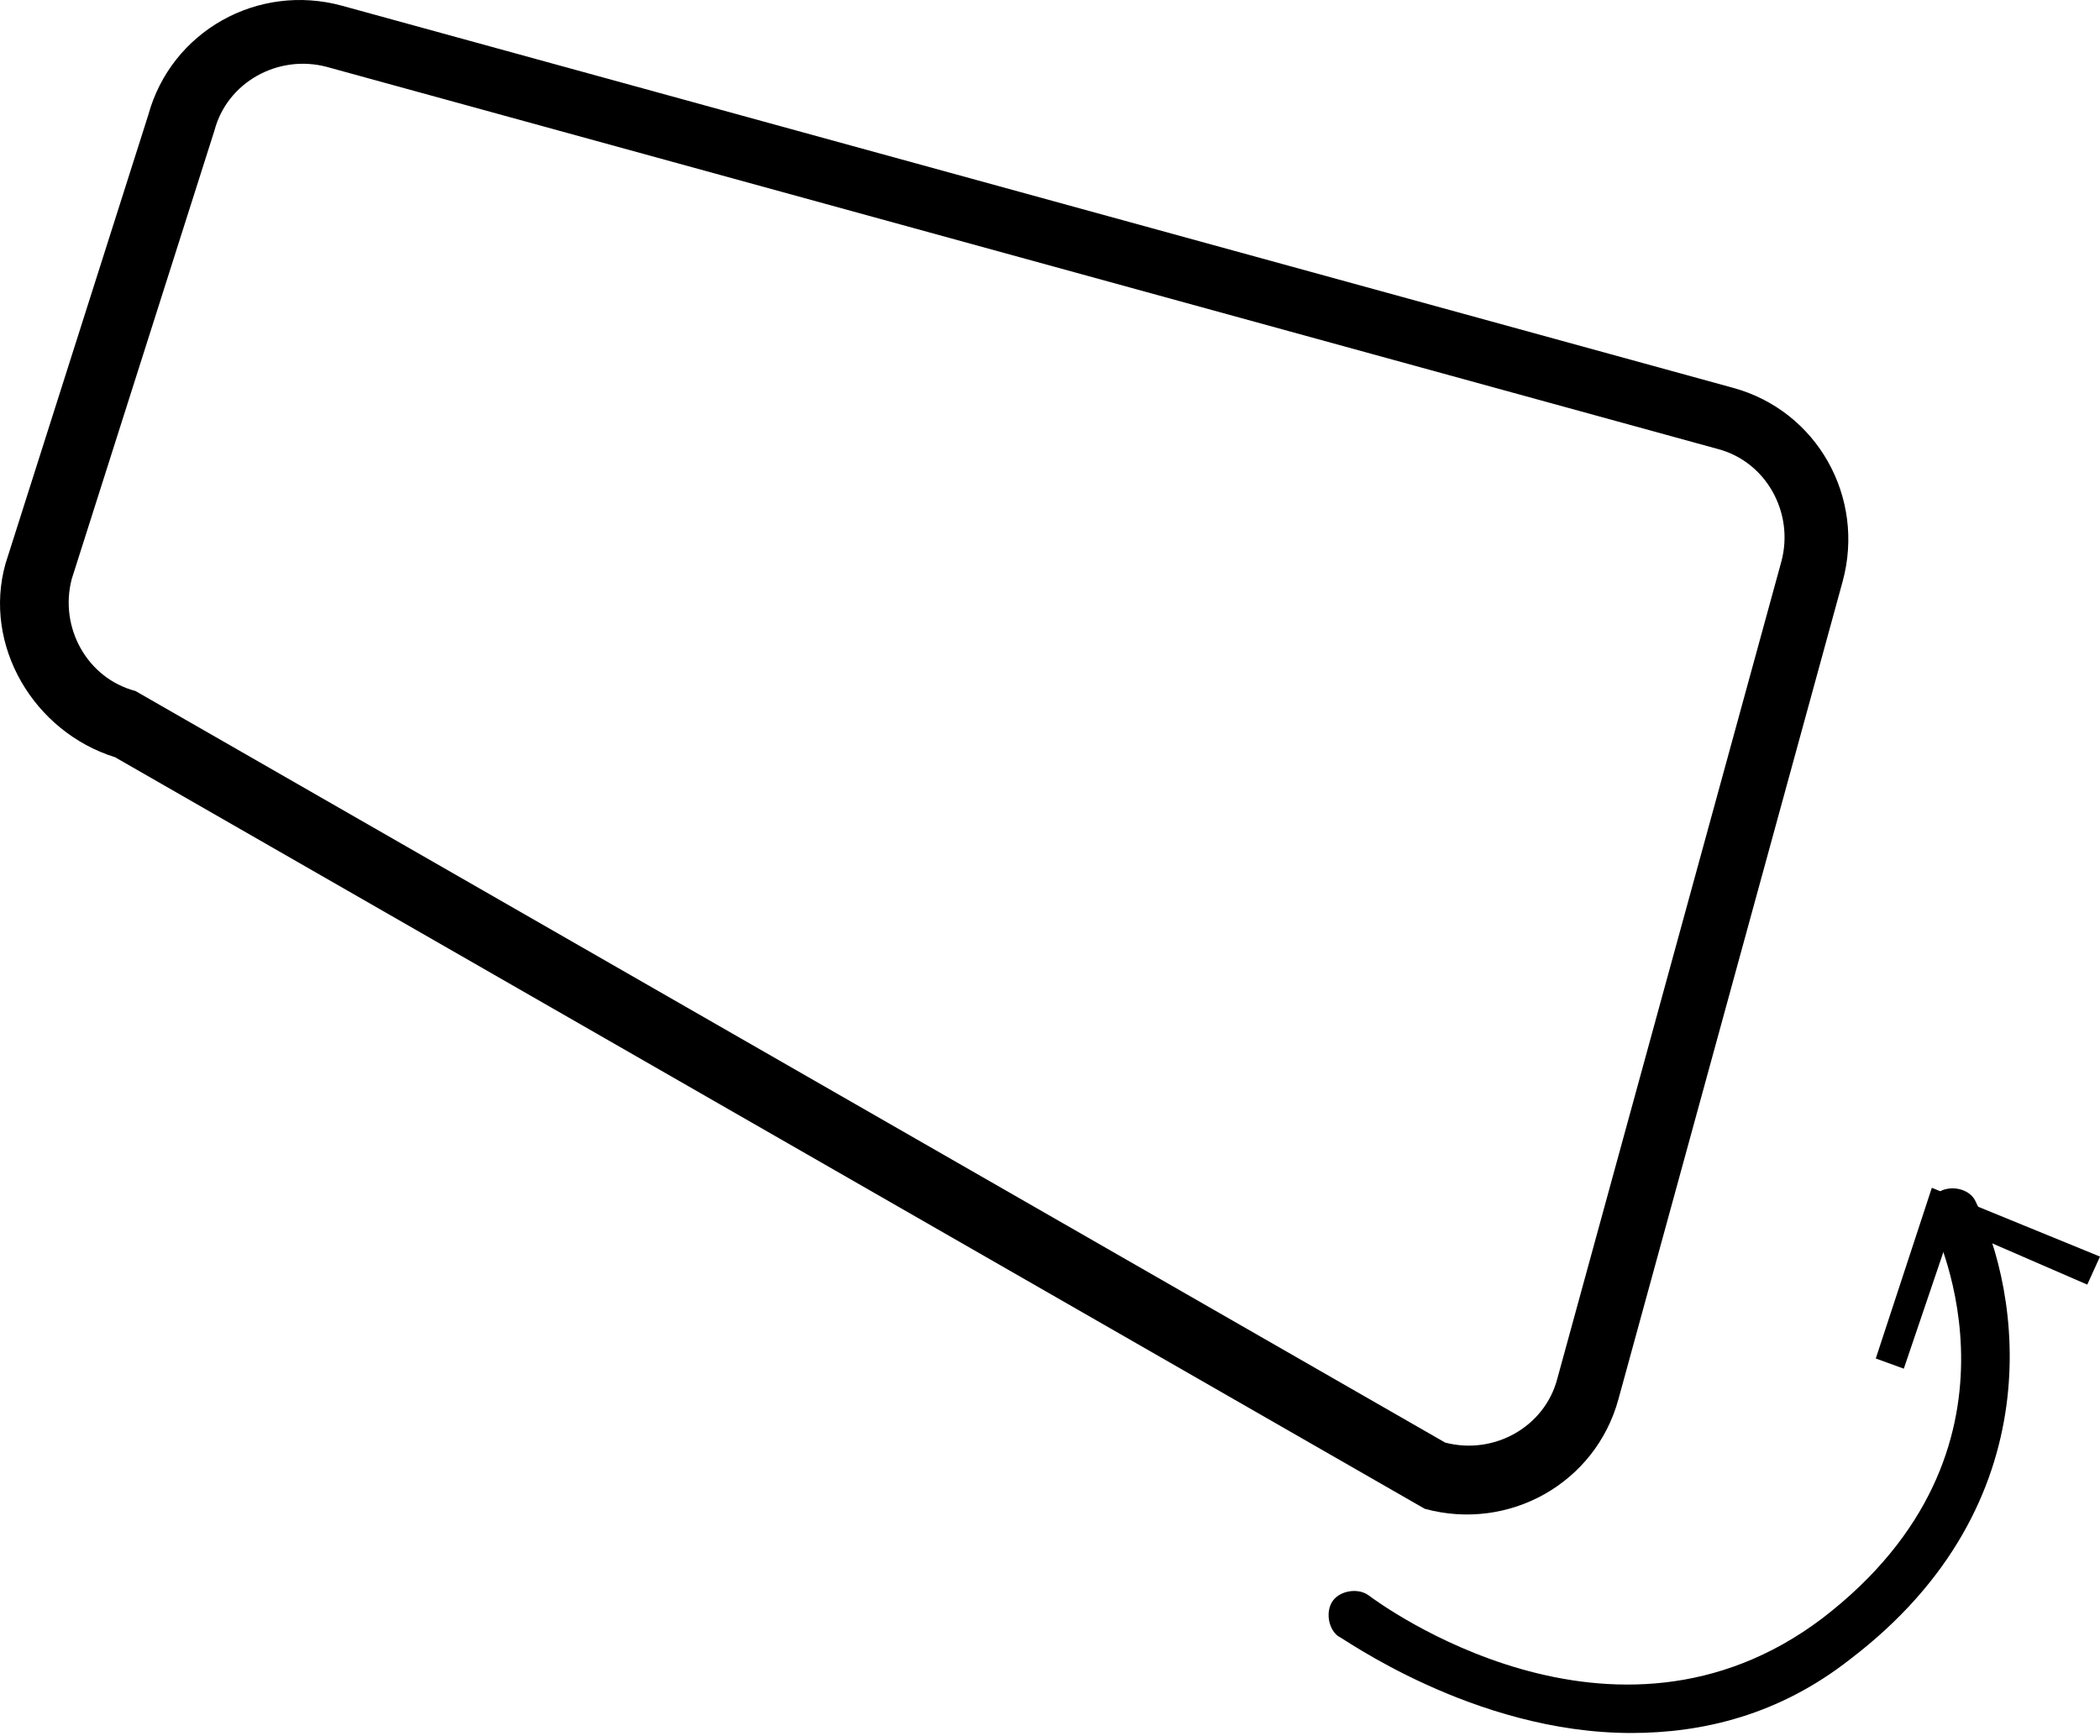<?xml version="1.0" encoding="UTF-8"?> <svg xmlns="http://www.w3.org/2000/svg" width="289" height="239" viewBox="0 0 289 239" fill="none"><path d="M0.759 77.578L20.395 15.861C23.551 4.289 35.474 -2.373 47.045 0.783L238.504 53.382C250.075 56.538 256.738 68.46 253.582 80.032L222.724 192.595C219.568 204.167 207.646 210.829 196.074 207.673L15.837 104.228C4.616 100.721 -2.397 88.799 0.759 77.578ZM44.941 9.198C38.279 7.445 31.266 11.303 29.512 17.965L9.876 79.682C8.122 86.344 11.979 93.358 18.642 95.111L198.88 198.556C205.542 200.31 212.555 196.452 214.309 189.79L245.166 77.227C246.92 70.564 243.062 63.551 236.4 61.798L44.941 9.198Z" fill="black"></path><path d="M224.478 238.532C202.738 238.532 184.504 225.207 184.153 225.207C182.75 224.155 182.4 221.7 183.451 220.297C184.503 218.895 186.958 218.544 188.361 219.596C189.763 220.648 222.024 244.493 250.778 222.752C280.934 199.608 266.557 169.802 265.856 168.399C265.155 166.646 265.856 164.542 267.259 163.841C269.012 163.139 271.116 163.841 271.817 165.243C278.129 177.867 282.688 206.972 254.635 228.363C244.817 236.077 234.297 238.532 224.478 238.532Z" fill="black"></path><path d="M258.143 186.984L262 188.387L268.662 168.75L287.247 176.815L289 172.958L265.857 163.49L258.143 186.984Z" fill="black"></path></svg> 